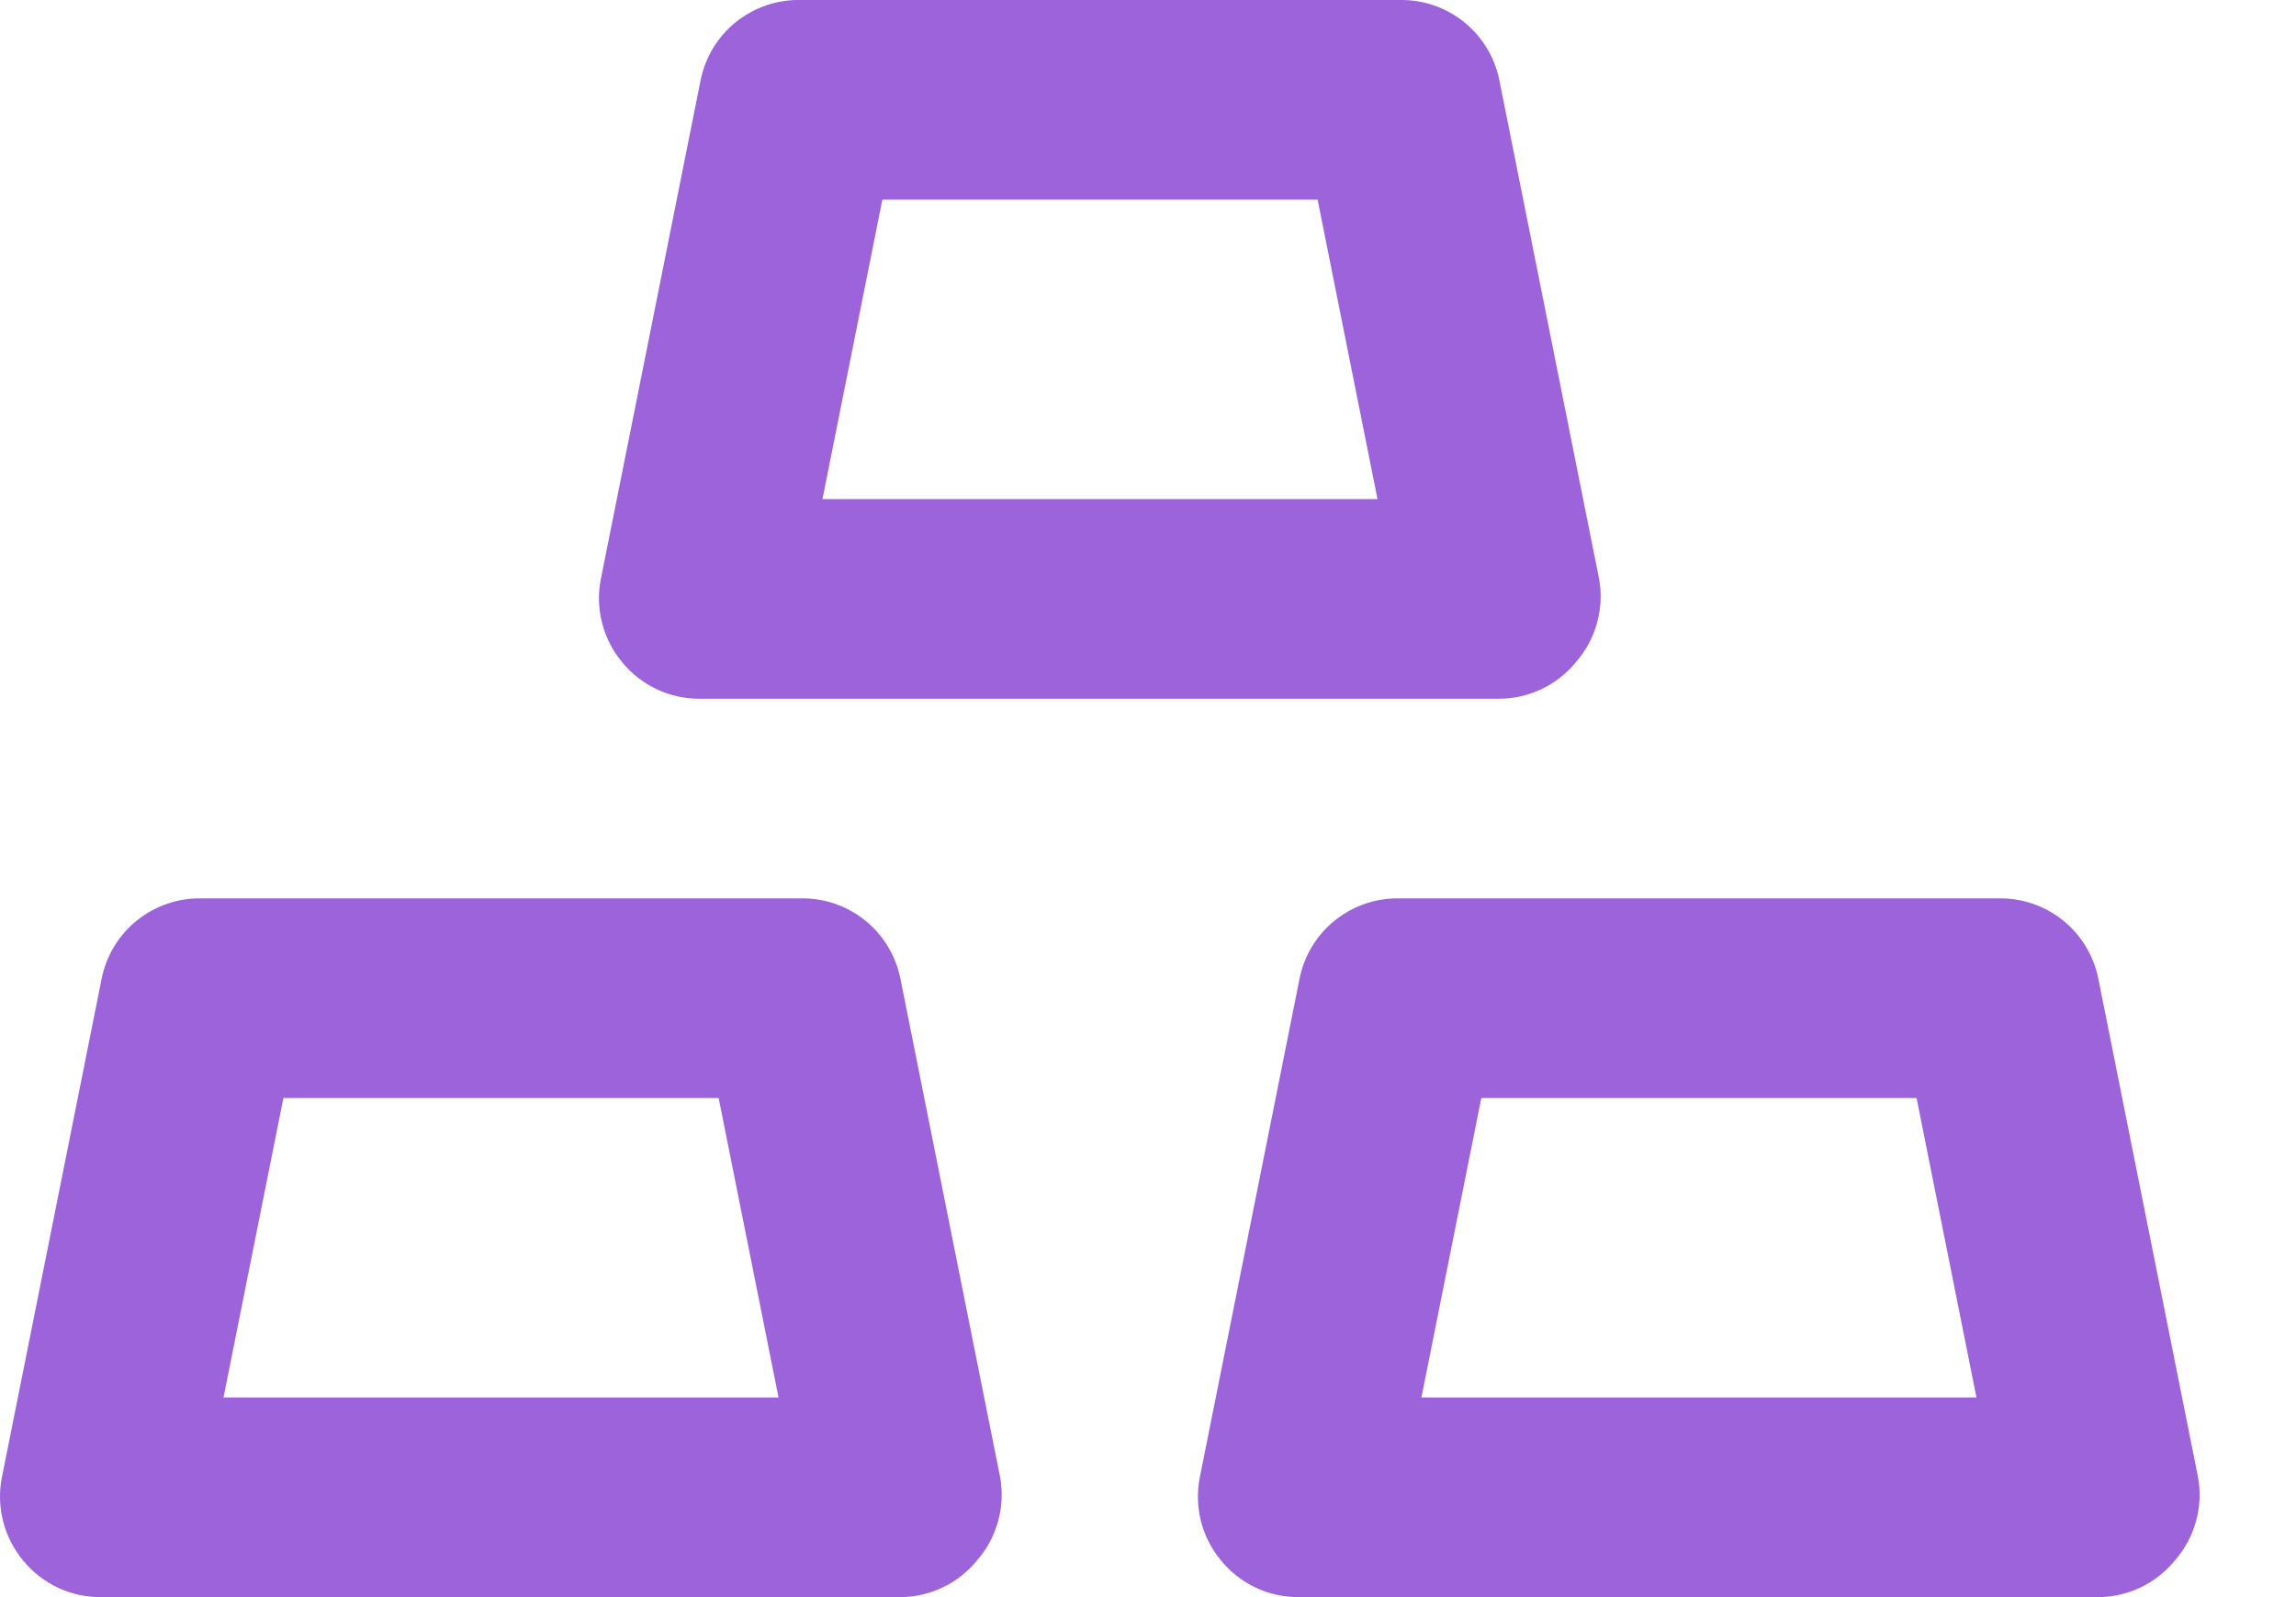 <svg width="23" height="16" viewBox="0 0 23 16" fill="none" xmlns="http://www.w3.org/2000/svg">
<path d="M7.019 7H15.019C15.167 6.999 15.312 6.966 15.445 6.902C15.579 6.838 15.696 6.745 15.789 6.63C15.887 6.518 15.958 6.385 15.998 6.241C16.038 6.098 16.045 5.947 16.019 5.8L15.019 0.8C14.972 0.571 14.846 0.365 14.664 0.219C14.481 0.073 14.253 -0.005 14.019 0H8.019C7.785 -0.005 7.557 0.073 7.374 0.219C7.191 0.365 7.066 0.571 7.019 0.8L6.019 5.8C5.99 5.945 5.994 6.095 6.031 6.239C6.067 6.382 6.135 6.516 6.229 6.63C6.324 6.748 6.445 6.842 6.581 6.906C6.718 6.97 6.868 7.002 7.019 7ZM8.839 2H13.199L13.799 5H8.239L8.839 2ZM21.019 9.8C20.972 9.571 20.846 9.365 20.664 9.219C20.481 9.073 20.253 8.995 20.019 9H14.019C13.785 8.995 13.557 9.073 13.374 9.219C13.191 9.365 13.066 9.571 13.019 9.8L12.019 14.8C11.99 14.945 11.994 15.095 12.03 15.239C12.067 15.382 12.135 15.516 12.229 15.63C12.324 15.748 12.445 15.842 12.581 15.906C12.718 15.97 12.868 16.002 13.019 16H21.019C21.167 15.999 21.312 15.966 21.445 15.902C21.578 15.838 21.696 15.745 21.789 15.63C21.887 15.518 21.958 15.385 21.998 15.241C22.038 15.098 22.045 14.947 22.019 14.8L21.019 9.8ZM14.239 14L14.839 11H19.199L19.799 14H14.239ZM8.019 9H2.019C1.785 8.995 1.557 9.073 1.374 9.219C1.191 9.365 1.066 9.571 1.019 9.8L0.019 14.8C-0.01 14.945 -0.006 15.095 0.031 15.239C0.067 15.382 0.135 15.516 0.229 15.63C0.324 15.748 0.445 15.842 0.581 15.906C0.718 15.97 0.868 16.002 1.019 16H9.019C9.167 15.999 9.312 15.966 9.445 15.902C9.579 15.838 9.696 15.745 9.789 15.63C9.887 15.518 9.958 15.385 9.998 15.241C10.038 15.098 10.045 14.947 10.019 14.8L9.019 9.8C8.972 9.571 8.846 9.365 8.664 9.219C8.481 9.073 8.253 8.995 8.019 9ZM2.239 14L2.839 11H7.199L7.799 14H2.239Z" fill="#9C63DB"/>
</svg>
